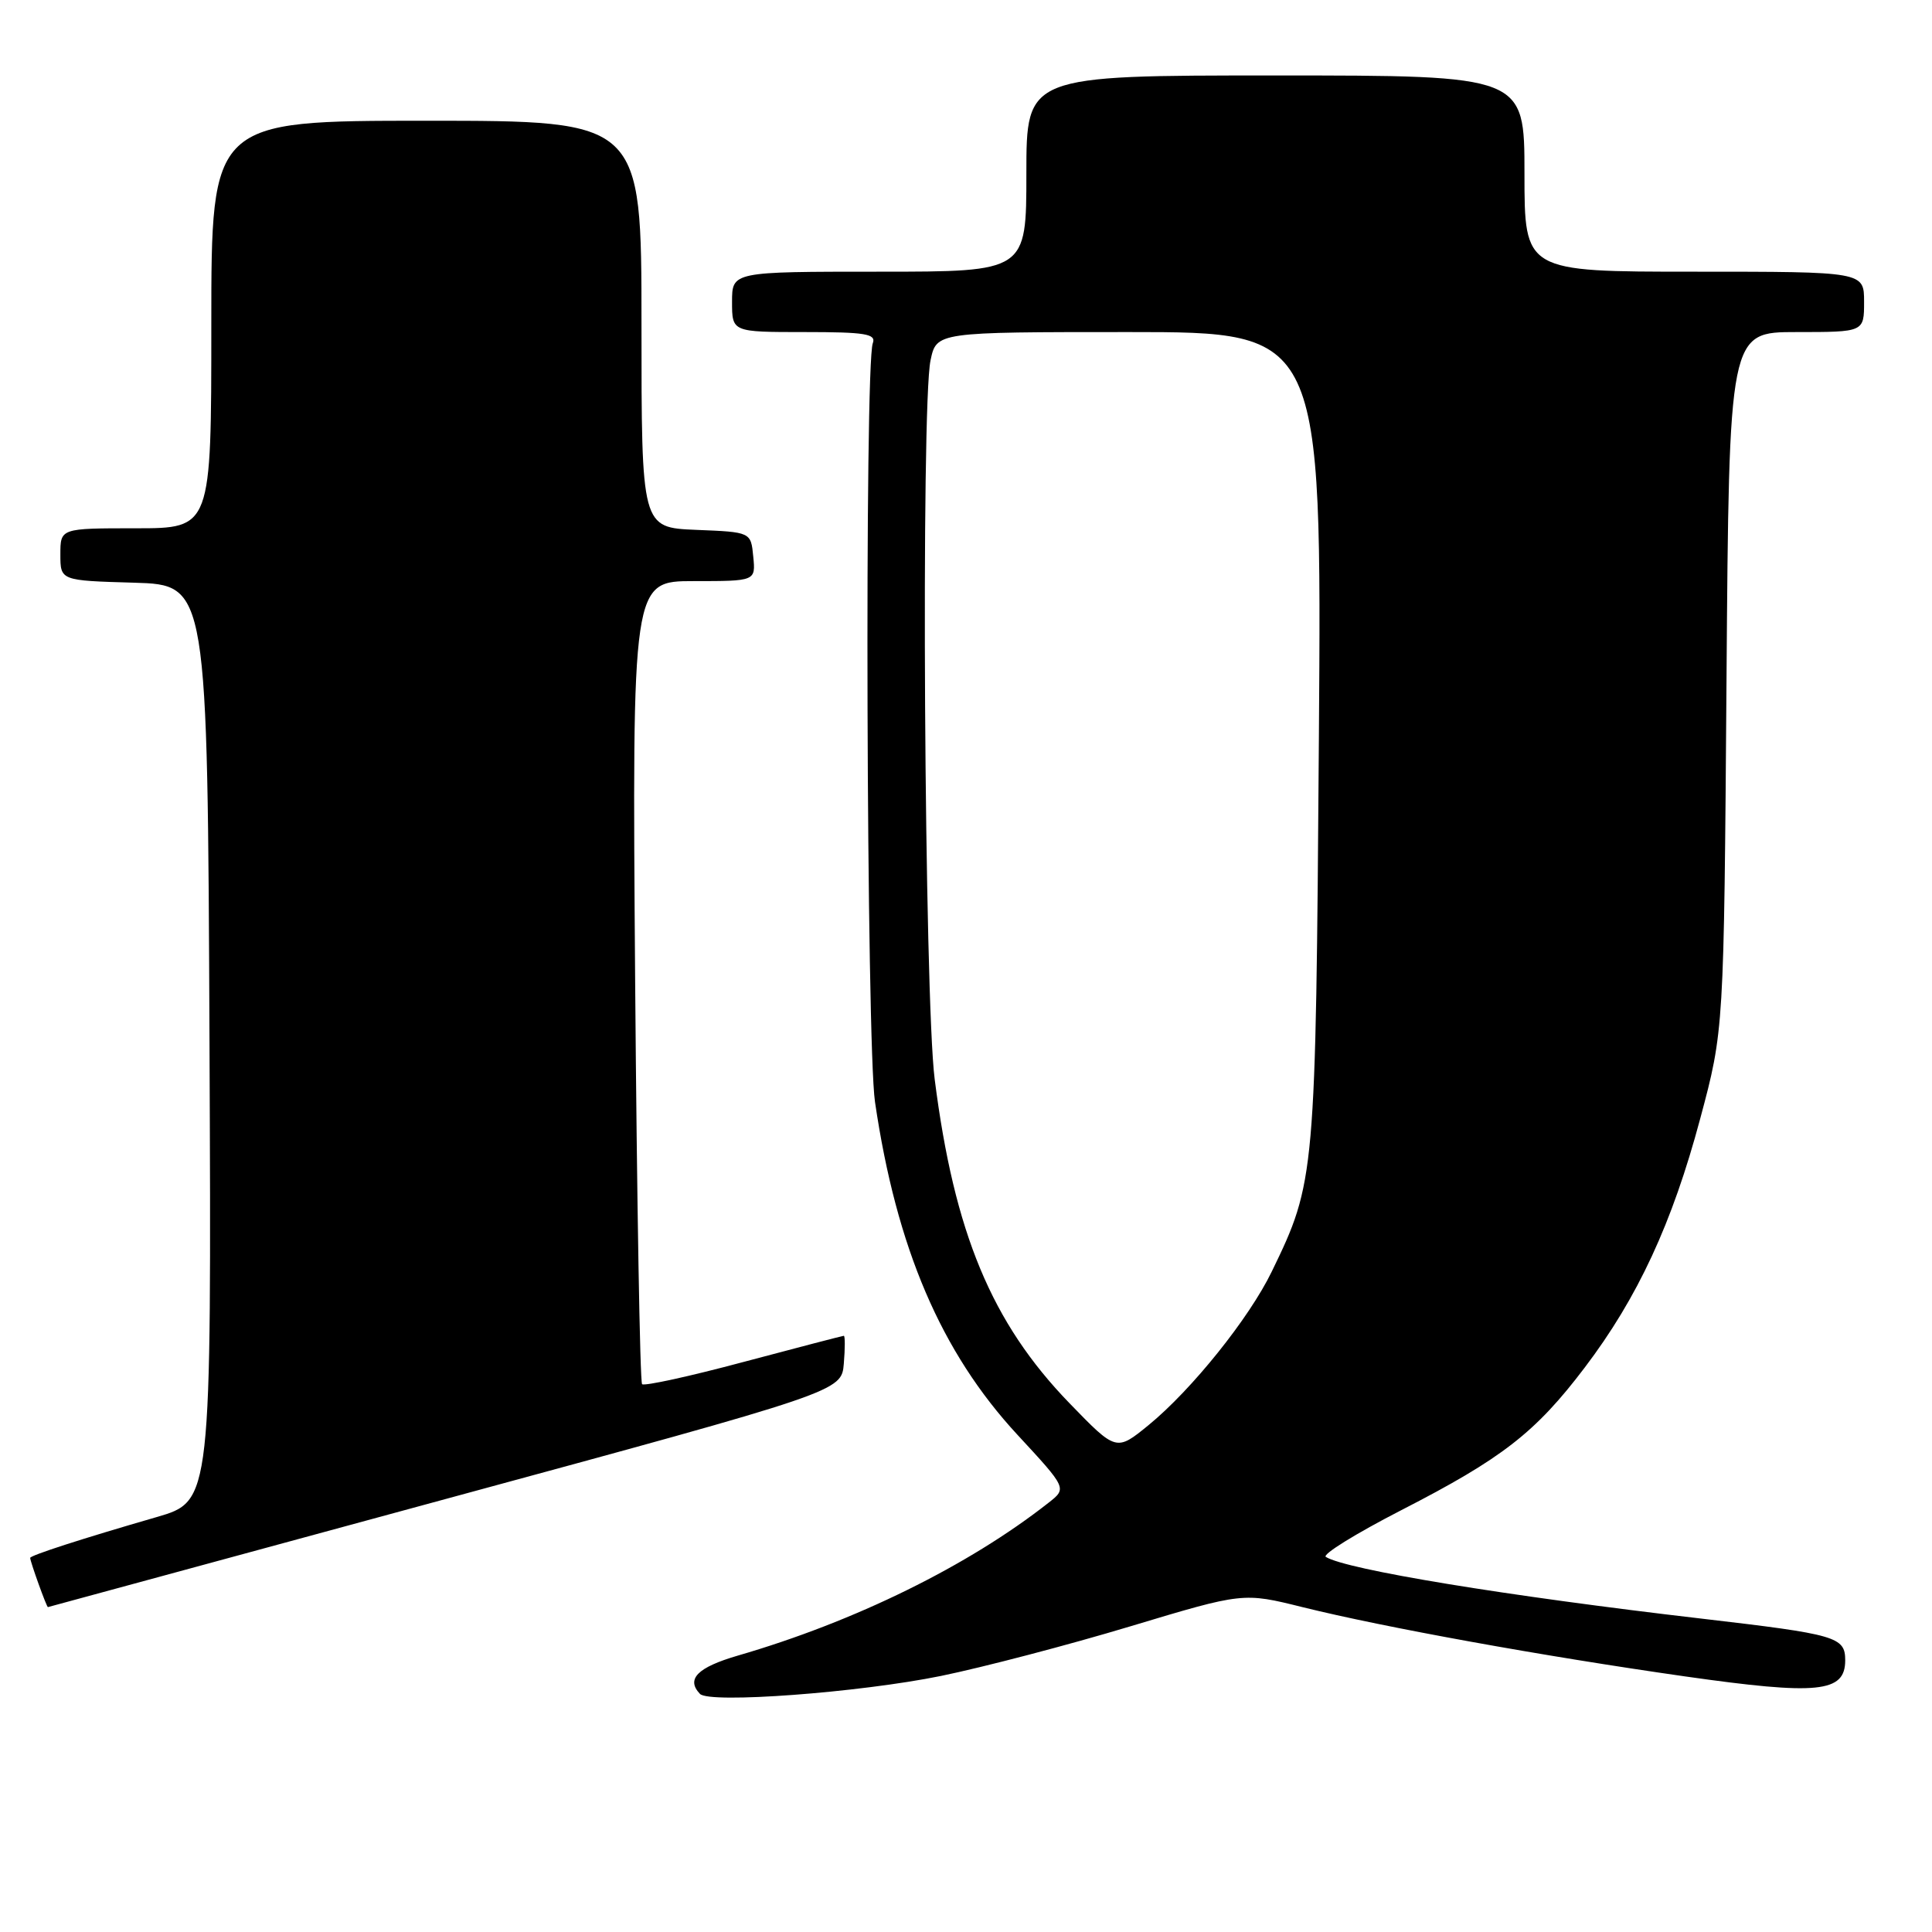 <?xml version="1.0" encoding="UTF-8" standalone="no"?>
<!DOCTYPE svg PUBLIC "-//W3C//DTD SVG 1.1//EN" "http://www.w3.org/Graphics/SVG/1.1/DTD/svg11.dtd" >
<svg xmlns="http://www.w3.org/2000/svg" xmlns:xlink="http://www.w3.org/1999/xlink" version="1.1" viewBox="0 0 256 256">
 <g >
 <path fill="currentColor"
d=" M 124.69 222.07 C 130.29 220.92 141.60 217.96 149.80 215.49 C 164.73 211.00 164.73 211.00 172.61 212.96 C 183.44 215.64 204.40 219.44 223.26 222.13 C 240.89 224.64 244.50 224.28 244.50 220.00 C 244.50 216.89 243.34 216.56 225.50 214.48 C 199.46 211.45 178.42 207.99 175.68 206.30 C 175.16 205.98 179.66 203.20 185.67 200.11 C 199.06 193.24 203.45 189.83 209.99 181.20 C 217.00 171.96 221.58 162.09 225.28 148.25 C 228.43 136.50 228.43 136.50 228.77 90.25 C 229.11 44.00 229.11 44.00 238.05 44.00 C 247.00 44.00 247.00 44.00 247.00 40.00 C 247.00 36.00 247.00 36.00 224.50 36.00 C 202.00 36.00 202.00 36.00 202.00 23.00 C 202.00 10.00 202.00 10.00 169.00 10.00 C 136.00 10.00 136.00 10.00 136.00 23.00 C 136.00 36.00 136.00 36.00 116.50 36.00 C 97.00 36.00 97.00 36.00 97.00 40.00 C 97.00 44.00 97.00 44.00 106.61 44.00 C 114.68 44.00 116.12 44.24 115.65 45.48 C 114.54 48.35 114.81 138.29 115.94 146.00 C 118.78 165.37 124.70 179.19 134.82 190.12 C 141.38 197.21 141.38 197.21 138.94 199.12 C 128.31 207.48 113.26 214.88 97.75 219.38 C 92.41 220.94 90.88 222.49 92.75 224.45 C 94.00 225.76 113.86 224.28 124.69 222.07 Z  M 59.00 198.64 C 111.50 184.38 111.50 184.38 111.81 180.69 C 111.98 178.66 111.98 177.00 111.81 177.00 C 111.64 177.01 105.67 178.56 98.54 180.46 C 91.42 182.37 85.36 183.69 85.08 183.41 C 84.80 183.13 84.39 159.08 84.16 129.95 C 83.76 77.00 83.76 77.00 91.94 77.00 C 100.13 77.00 100.13 77.00 99.81 73.75 C 99.50 70.50 99.50 70.50 92.25 70.21 C 85.00 69.91 85.00 69.91 85.00 42.96 C 85.00 16.00 85.00 16.00 56.50 16.00 C 28.00 16.00 28.00 16.00 28.00 43.00 C 28.00 70.00 28.00 70.00 18.00 70.00 C 8.00 70.00 8.00 70.00 8.00 73.46 C 8.00 76.93 8.00 76.93 17.75 77.21 C 27.50 77.50 27.50 77.50 27.76 138.21 C 28.02 198.91 28.02 198.91 20.76 201.02 C 10.90 203.87 4.00 206.10 4.00 206.43 C 4.00 206.92 6.19 213.00 6.35 212.95 C 6.43 212.93 30.12 206.49 59.00 198.64 Z  M 141.70 185.92 C 131.40 175.28 126.44 163.37 123.85 143.00 C 122.48 132.20 122.02 53.80 123.30 47.75 C 124.09 44.00 124.09 44.00 149.61 44.00 C 175.14 44.00 175.14 44.00 174.76 97.75 C 174.34 155.99 174.29 156.59 168.51 168.50 C 165.52 174.67 157.93 184.13 152.21 188.82 C 147.91 192.33 147.91 192.33 141.70 185.92 Z "/>
</g>
</svg>